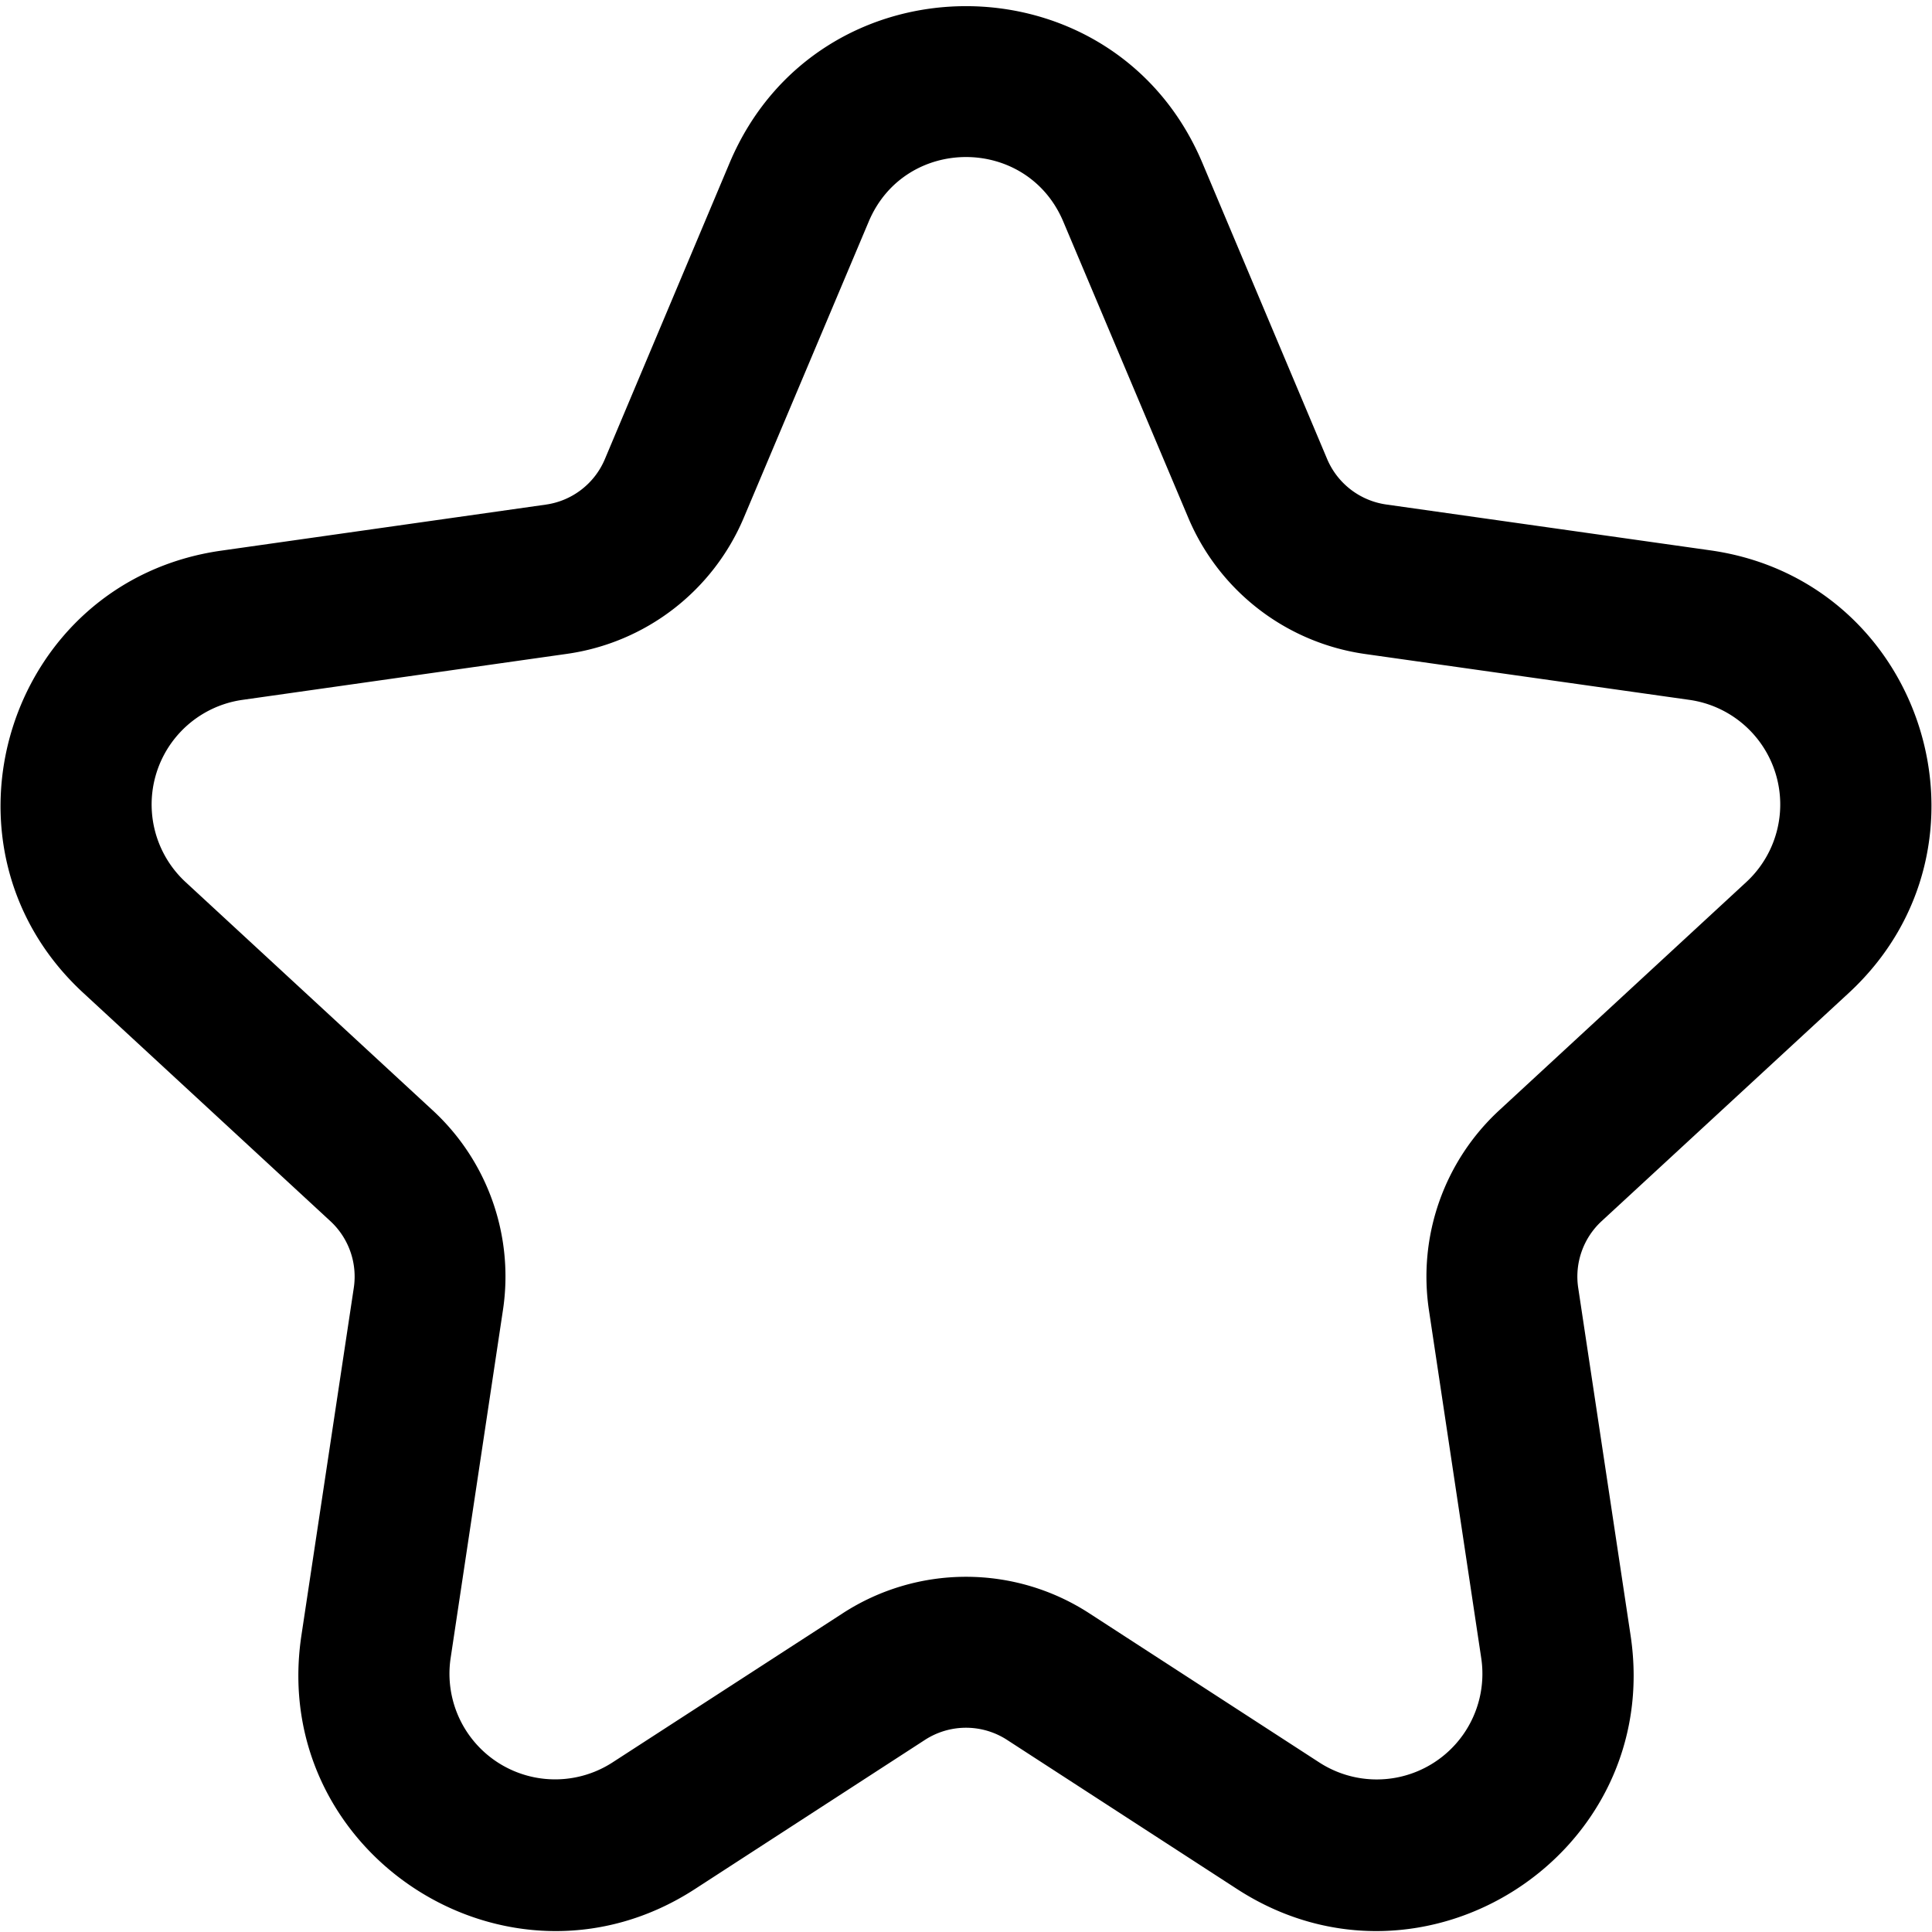 <svg fill="none" viewBox="0 0 16 16" xmlns="http://www.w3.org/2000/svg">
  <g clip-path="url(#Favorite-16_svg__a)">
    <path fill="#000" fill-rule="evenodd" d="M6.042 1.35c.73-1.732 3.186-1.732 3.916 0l1.033 2.452a.628.628 0 0 0 .489.376l2.686.38c1.774.252 2.46 2.45 1.144 3.666l-2.046 1.889a.625.625 0 0 0-.194.552l.434 2.88c.272 1.812-1.72 3.096-3.258 2.1L8.34 14.409a.625.625 0 0 0-.68 0l-1.906 1.236c-1.537.996-3.53-.288-3.258-2.1l.434-2.88a.625.625 0 0 0-.194-.552L.69 8.223C-.626 7.009.06 4.81 1.834 4.56l2.686-.381a.625.625 0 0 0 .489-.376L6.042 1.35Zm2.764.486c-.3-.714-1.312-.714-1.612 0L6.16 4.287a1.875 1.875 0 0 1-1.465 1.128l-2.687.381a.875.875 0 0 0-.47 1.51l2.045 1.889c.457.421.675 1.042.582 1.656l-.433 2.88a.875.875 0 0 0 1.34.865L6.98 13.36a1.875 1.875 0 0 1 2.04 0l1.906 1.236a.875.875 0 0 0 1.341-.864l-.433-2.881a1.875 1.875 0 0 1 .582-1.656l2.046-1.89a.875.875 0 0 0-.471-1.509l-2.687-.38a1.875 1.875 0 0 1-1.464-1.13l-1.034-2.45Z" clip-rule="evenodd"/>
  </g>
  <defs>
    <clipPath id="Favorite-16_svg__a">
      <path fill="#fff" d="M0 0h16v16H0z"/>
    </clipPath>
  </defs>
</svg>

